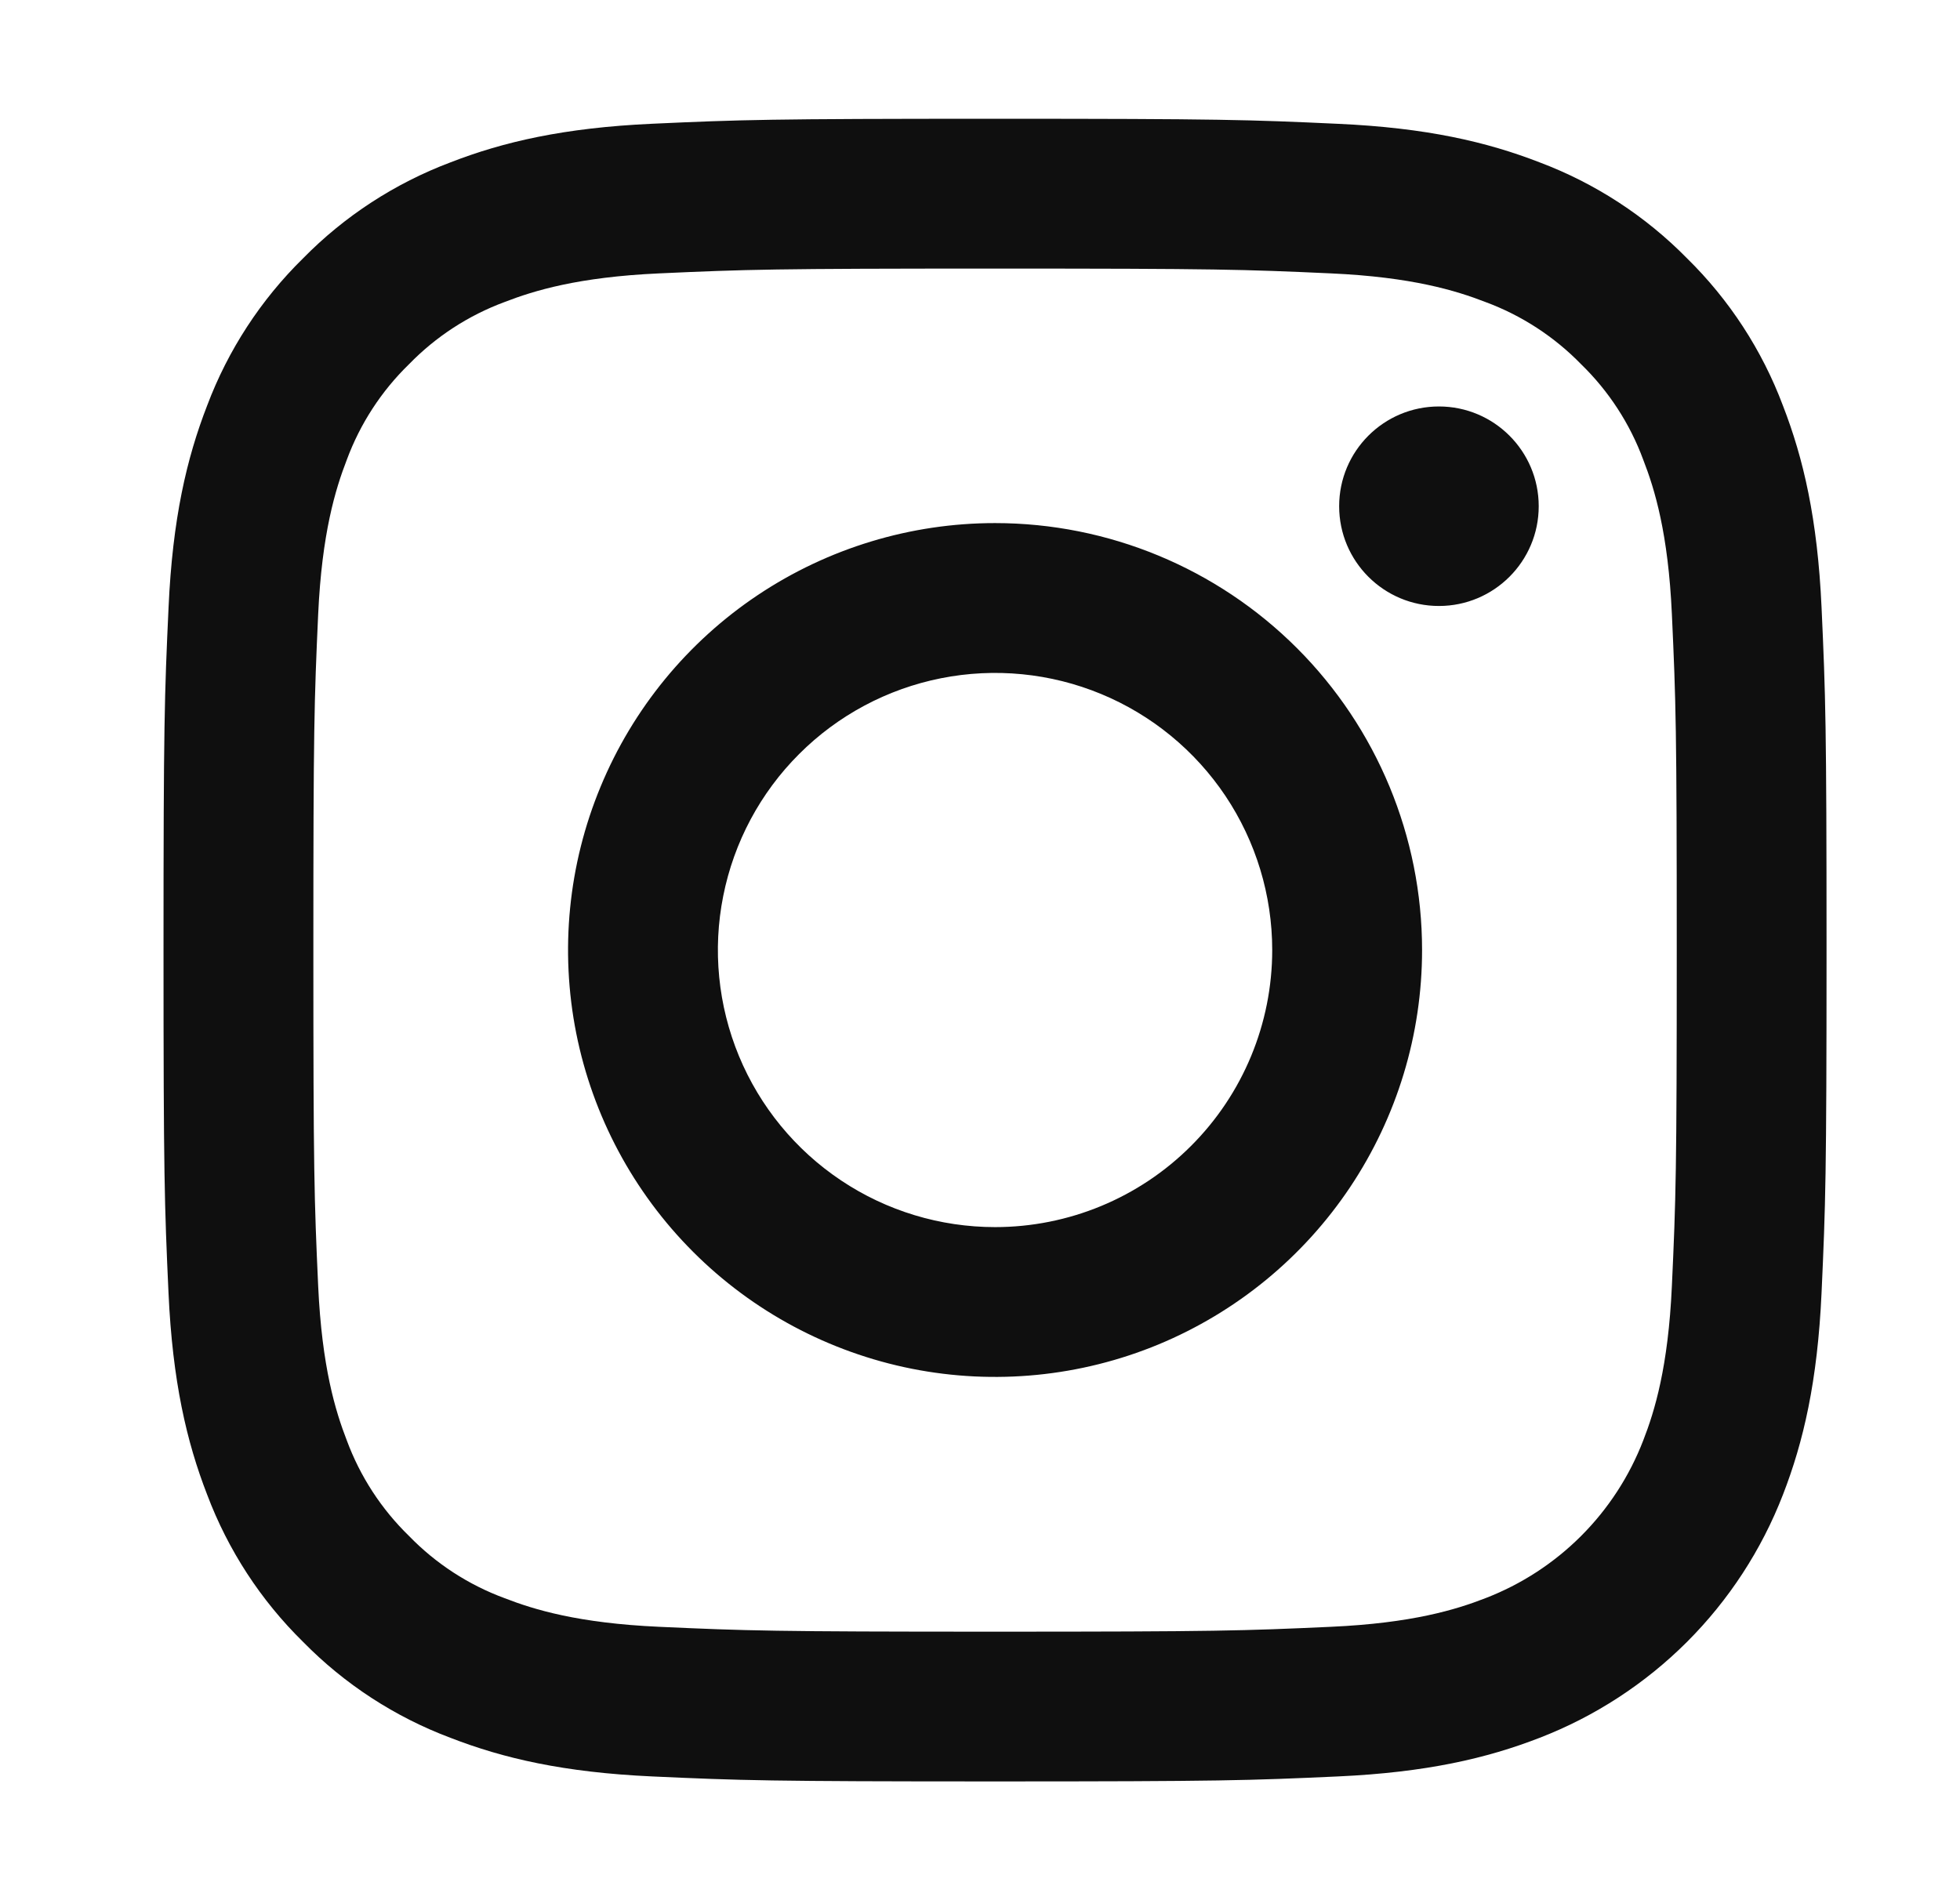 <svg width="33" height="32" viewBox="0 0 33 32" fill="none" xmlns="http://www.w3.org/2000/svg">
<path d="M16.753 4.523C20.491 4.523 20.934 4.537 22.41 4.604C23.776 4.666 24.517 4.895 25.01 5.086C25.618 5.311 26.168 5.669 26.62 6.133C27.085 6.585 27.443 7.135 27.667 7.743C27.859 8.236 28.087 8.978 28.149 10.343C28.217 11.819 28.231 12.262 28.231 16C28.231 19.738 28.217 20.181 28.149 21.657C28.087 23.022 27.859 23.764 27.667 24.257C27.434 24.861 27.078 25.409 26.62 25.867C26.162 26.325 25.614 26.681 25.01 26.914C24.517 27.106 23.776 27.334 22.41 27.396C20.934 27.463 20.492 27.478 16.753 27.478C13.015 27.478 12.572 27.463 11.096 27.396C9.731 27.334 8.99 27.106 8.496 26.914C7.888 26.69 7.338 26.332 6.887 25.867C6.422 25.415 6.064 24.865 5.839 24.257C5.648 23.764 5.42 23.022 5.357 21.657C5.29 20.181 5.276 19.738 5.276 16C5.276 12.262 5.29 11.819 5.357 10.343C5.42 8.978 5.648 8.237 5.839 7.743C6.064 7.135 6.422 6.585 6.887 6.133C7.338 5.669 7.888 5.311 8.496 5.086C8.99 4.895 9.731 4.666 11.096 4.604C12.572 4.537 13.015 4.523 16.753 4.523ZM16.753 2C12.951 2 12.474 2.016 10.981 2.084C9.491 2.152 8.473 2.389 7.583 2.735C6.649 3.087 5.802 3.638 5.103 4.35C4.391 5.049 3.84 5.895 3.488 6.829C3.142 7.72 2.905 8.738 2.838 10.228C2.769 11.721 2.753 12.198 2.753 16C2.753 19.802 2.769 20.279 2.837 21.772C2.905 23.262 3.142 24.28 3.488 25.171C3.84 26.105 4.391 26.951 5.103 27.65C5.802 28.363 6.649 28.914 7.583 29.265C8.473 29.611 9.491 29.848 10.981 29.916C12.474 29.984 12.951 30 16.753 30C20.555 30 21.032 29.984 22.525 29.916C24.016 29.848 25.033 29.611 25.924 29.265C26.854 28.905 27.698 28.355 28.404 27.65C29.109 26.945 29.659 26.101 30.019 25.171C30.365 24.28 30.601 23.262 30.669 21.772C30.737 20.279 30.753 19.802 30.753 16C30.753 12.198 30.737 11.721 30.669 10.228C30.601 8.738 30.364 7.72 30.018 6.829C29.667 5.895 29.116 5.049 28.404 4.35C27.704 3.638 26.858 3.087 25.924 2.735C25.033 2.389 24.016 2.152 22.525 2.085C21.032 2.016 20.555 2 16.753 2ZM16.754 8.809C15.332 8.809 13.942 9.231 12.759 10.021C11.577 10.811 10.656 11.934 10.112 13.248C9.567 14.561 9.425 16.007 9.702 17.401C9.98 18.796 10.665 20.077 11.67 21.082C12.675 22.088 13.957 22.772 15.351 23.05C16.746 23.327 18.191 23.185 19.505 22.641C20.818 22.096 21.941 21.175 22.731 19.993C23.521 18.81 23.943 17.421 23.943 15.999C23.943 14.092 23.185 12.263 21.837 10.915C20.489 9.567 18.66 8.809 16.754 8.809ZM16.754 20.665C15.831 20.665 14.928 20.392 14.161 19.879C13.393 19.366 12.795 18.637 12.442 17.785C12.089 16.932 11.996 15.993 12.177 15.088C12.357 14.183 12.801 13.351 13.454 12.699C14.106 12.046 14.938 11.602 15.843 11.422C16.748 11.242 17.687 11.334 18.539 11.687C19.392 12.04 20.121 12.639 20.634 13.406C21.146 14.173 21.42 15.076 21.42 15.999C21.42 17.236 20.929 18.423 20.053 19.298C19.178 20.174 17.991 20.665 16.754 20.665ZM25.907 8.525C25.907 9.453 25.154 10.205 24.227 10.205C23.299 10.205 22.547 9.453 22.547 8.525C22.547 7.597 23.299 6.845 24.227 6.845C25.154 6.845 25.907 7.597 25.907 8.525Z" fill="#0F0F0F"/>
</svg>
